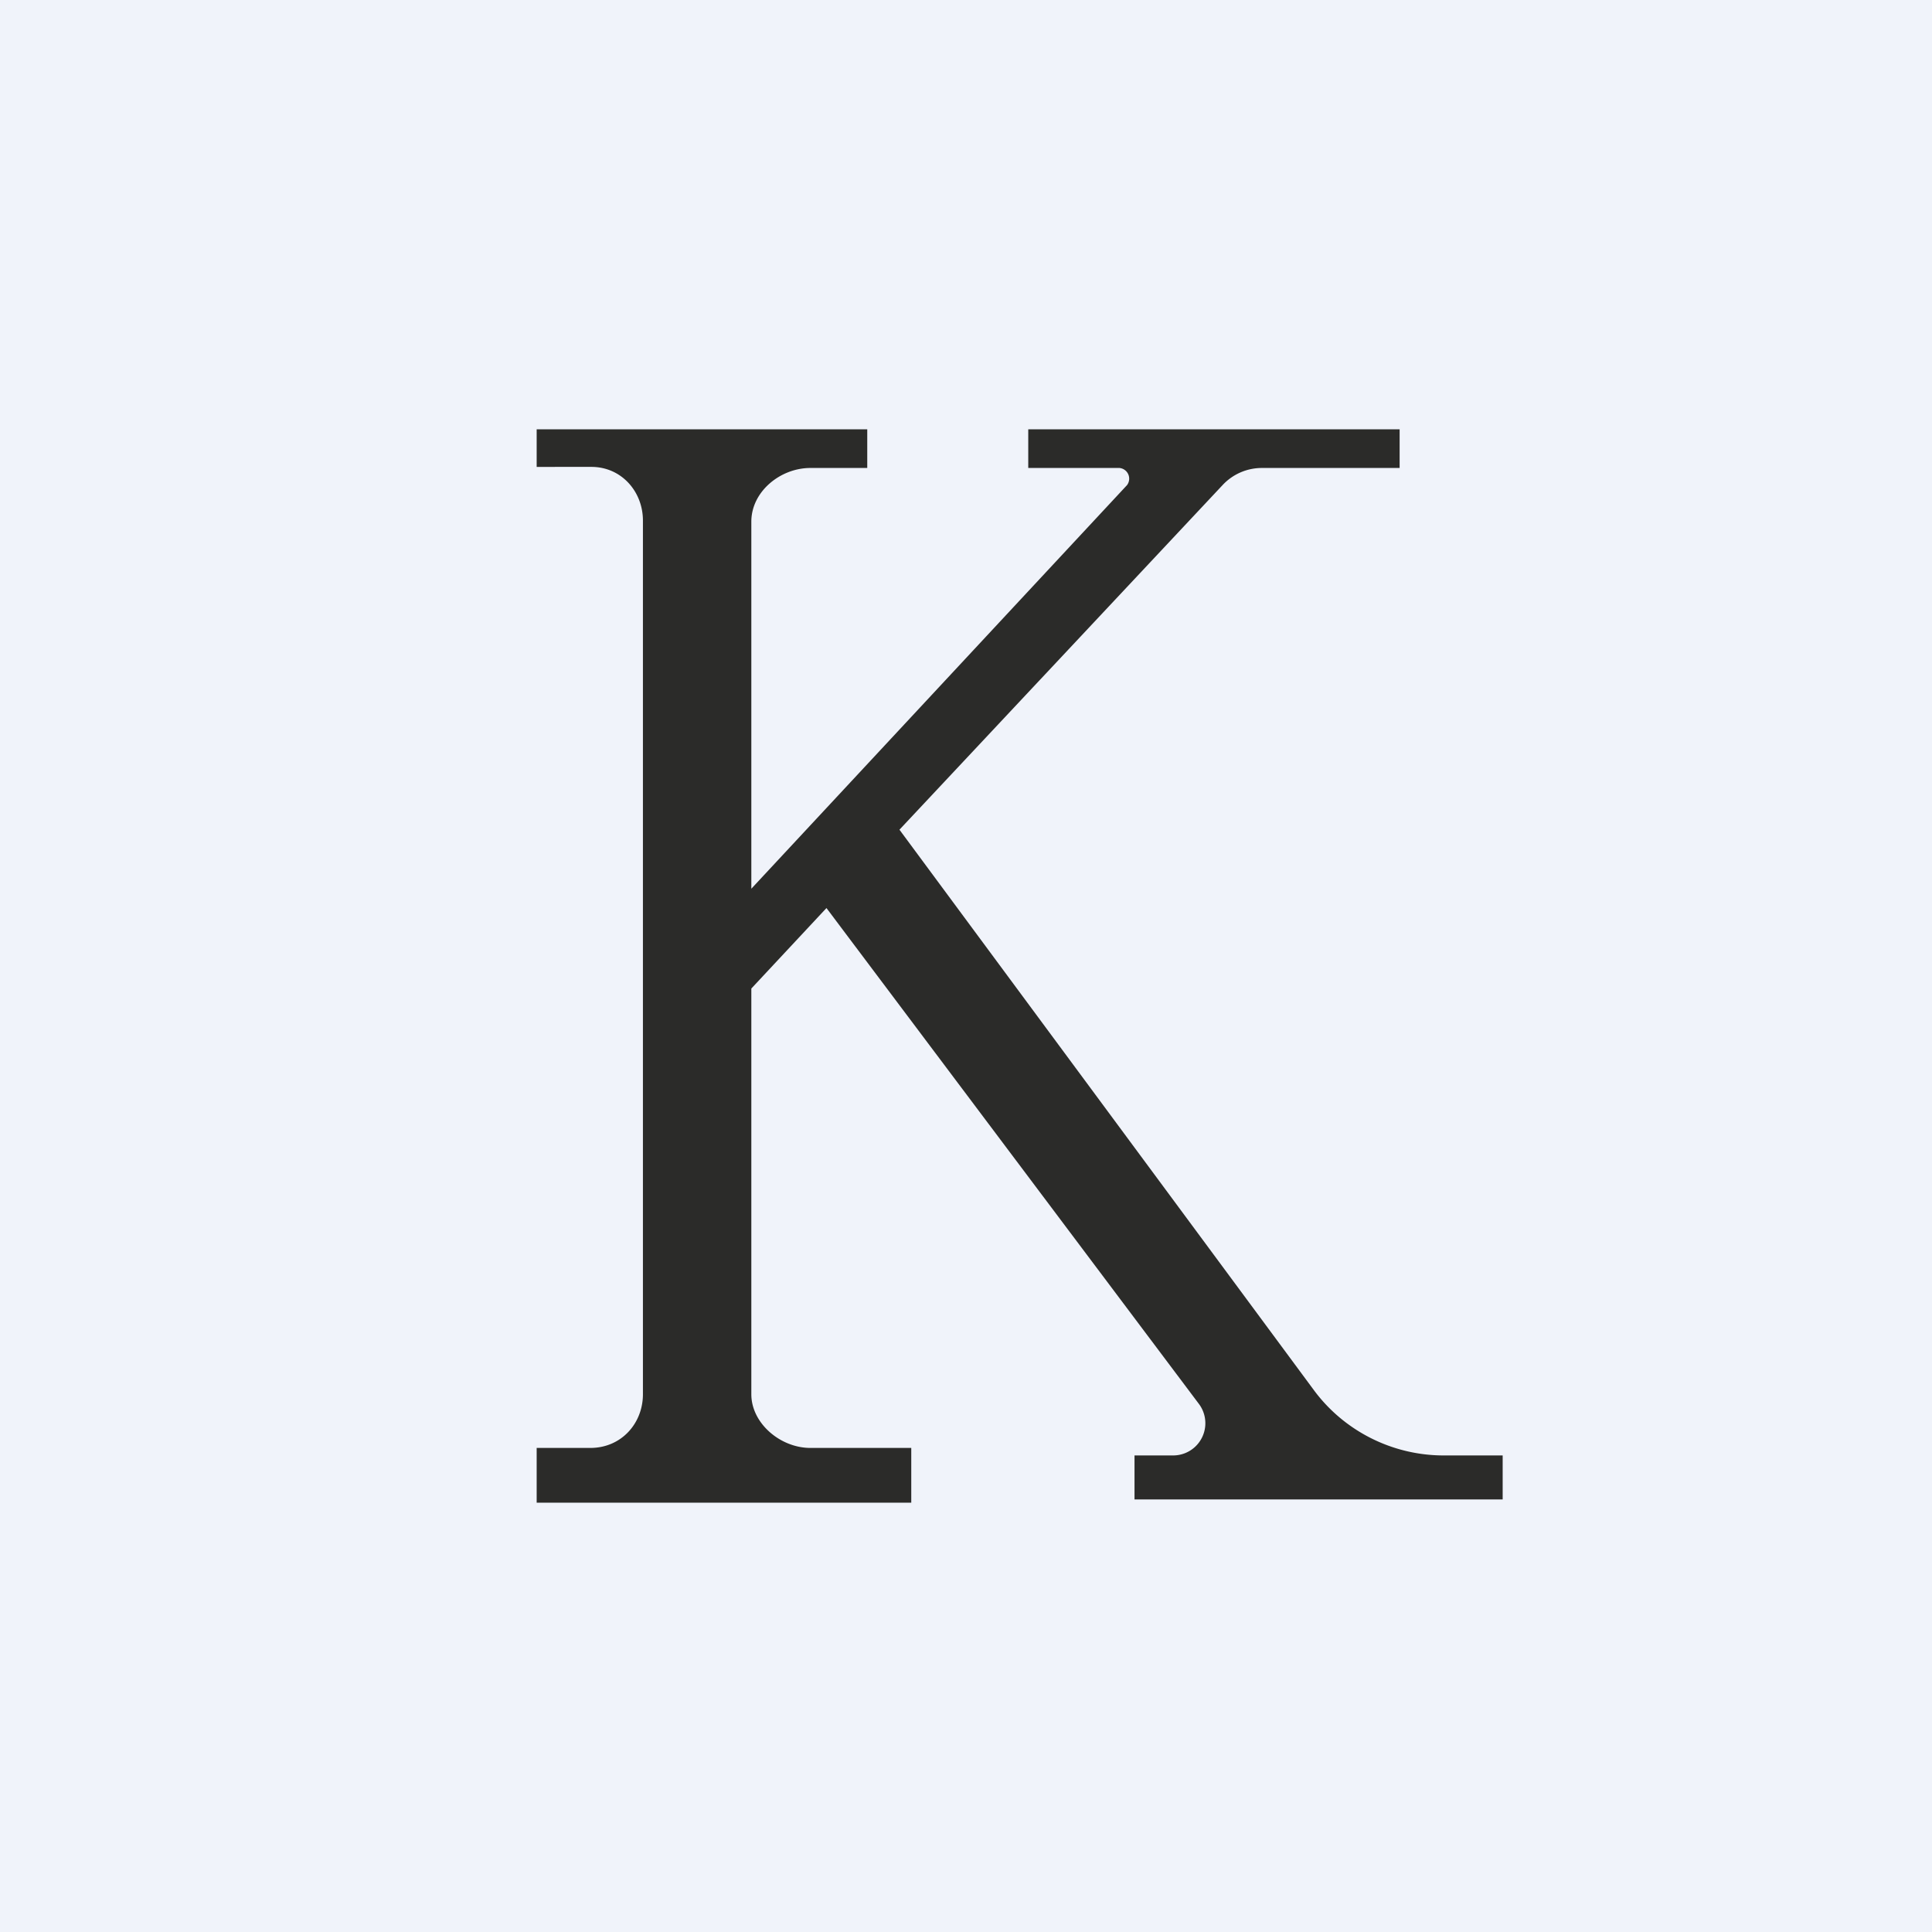 <!-- by TradingView --><svg width="18" height="18" viewBox="0 0 18 18" xmlns="http://www.w3.org/2000/svg"><path fill="#F0F3FA" d="M0 0h18v18H0z"/><path d="M8.08 4v.36h-.53c-.28 0-.55.22-.55.5v3.42l3.5-3.76a.1.1 0 0 0-.07-.16h-.85V4h3.46v.36h-1.28a.5.5 0 0 0-.37.16L8.38 7.73l3.86 5.22c.28.38.73.61 1.21.61H14v.41h-3.43v-.41h.36a.3.3 0 0 0 .24-.48L7.7 8.46l-.7.75v3.78c0 .27.27.5.55.5h.94V14H5v-.51h.5c.29 0 .49-.23.49-.5V4.85c0-.27-.2-.5-.48-.5H5V4h3.07Z" fill="#2B2B29"/></svg>
